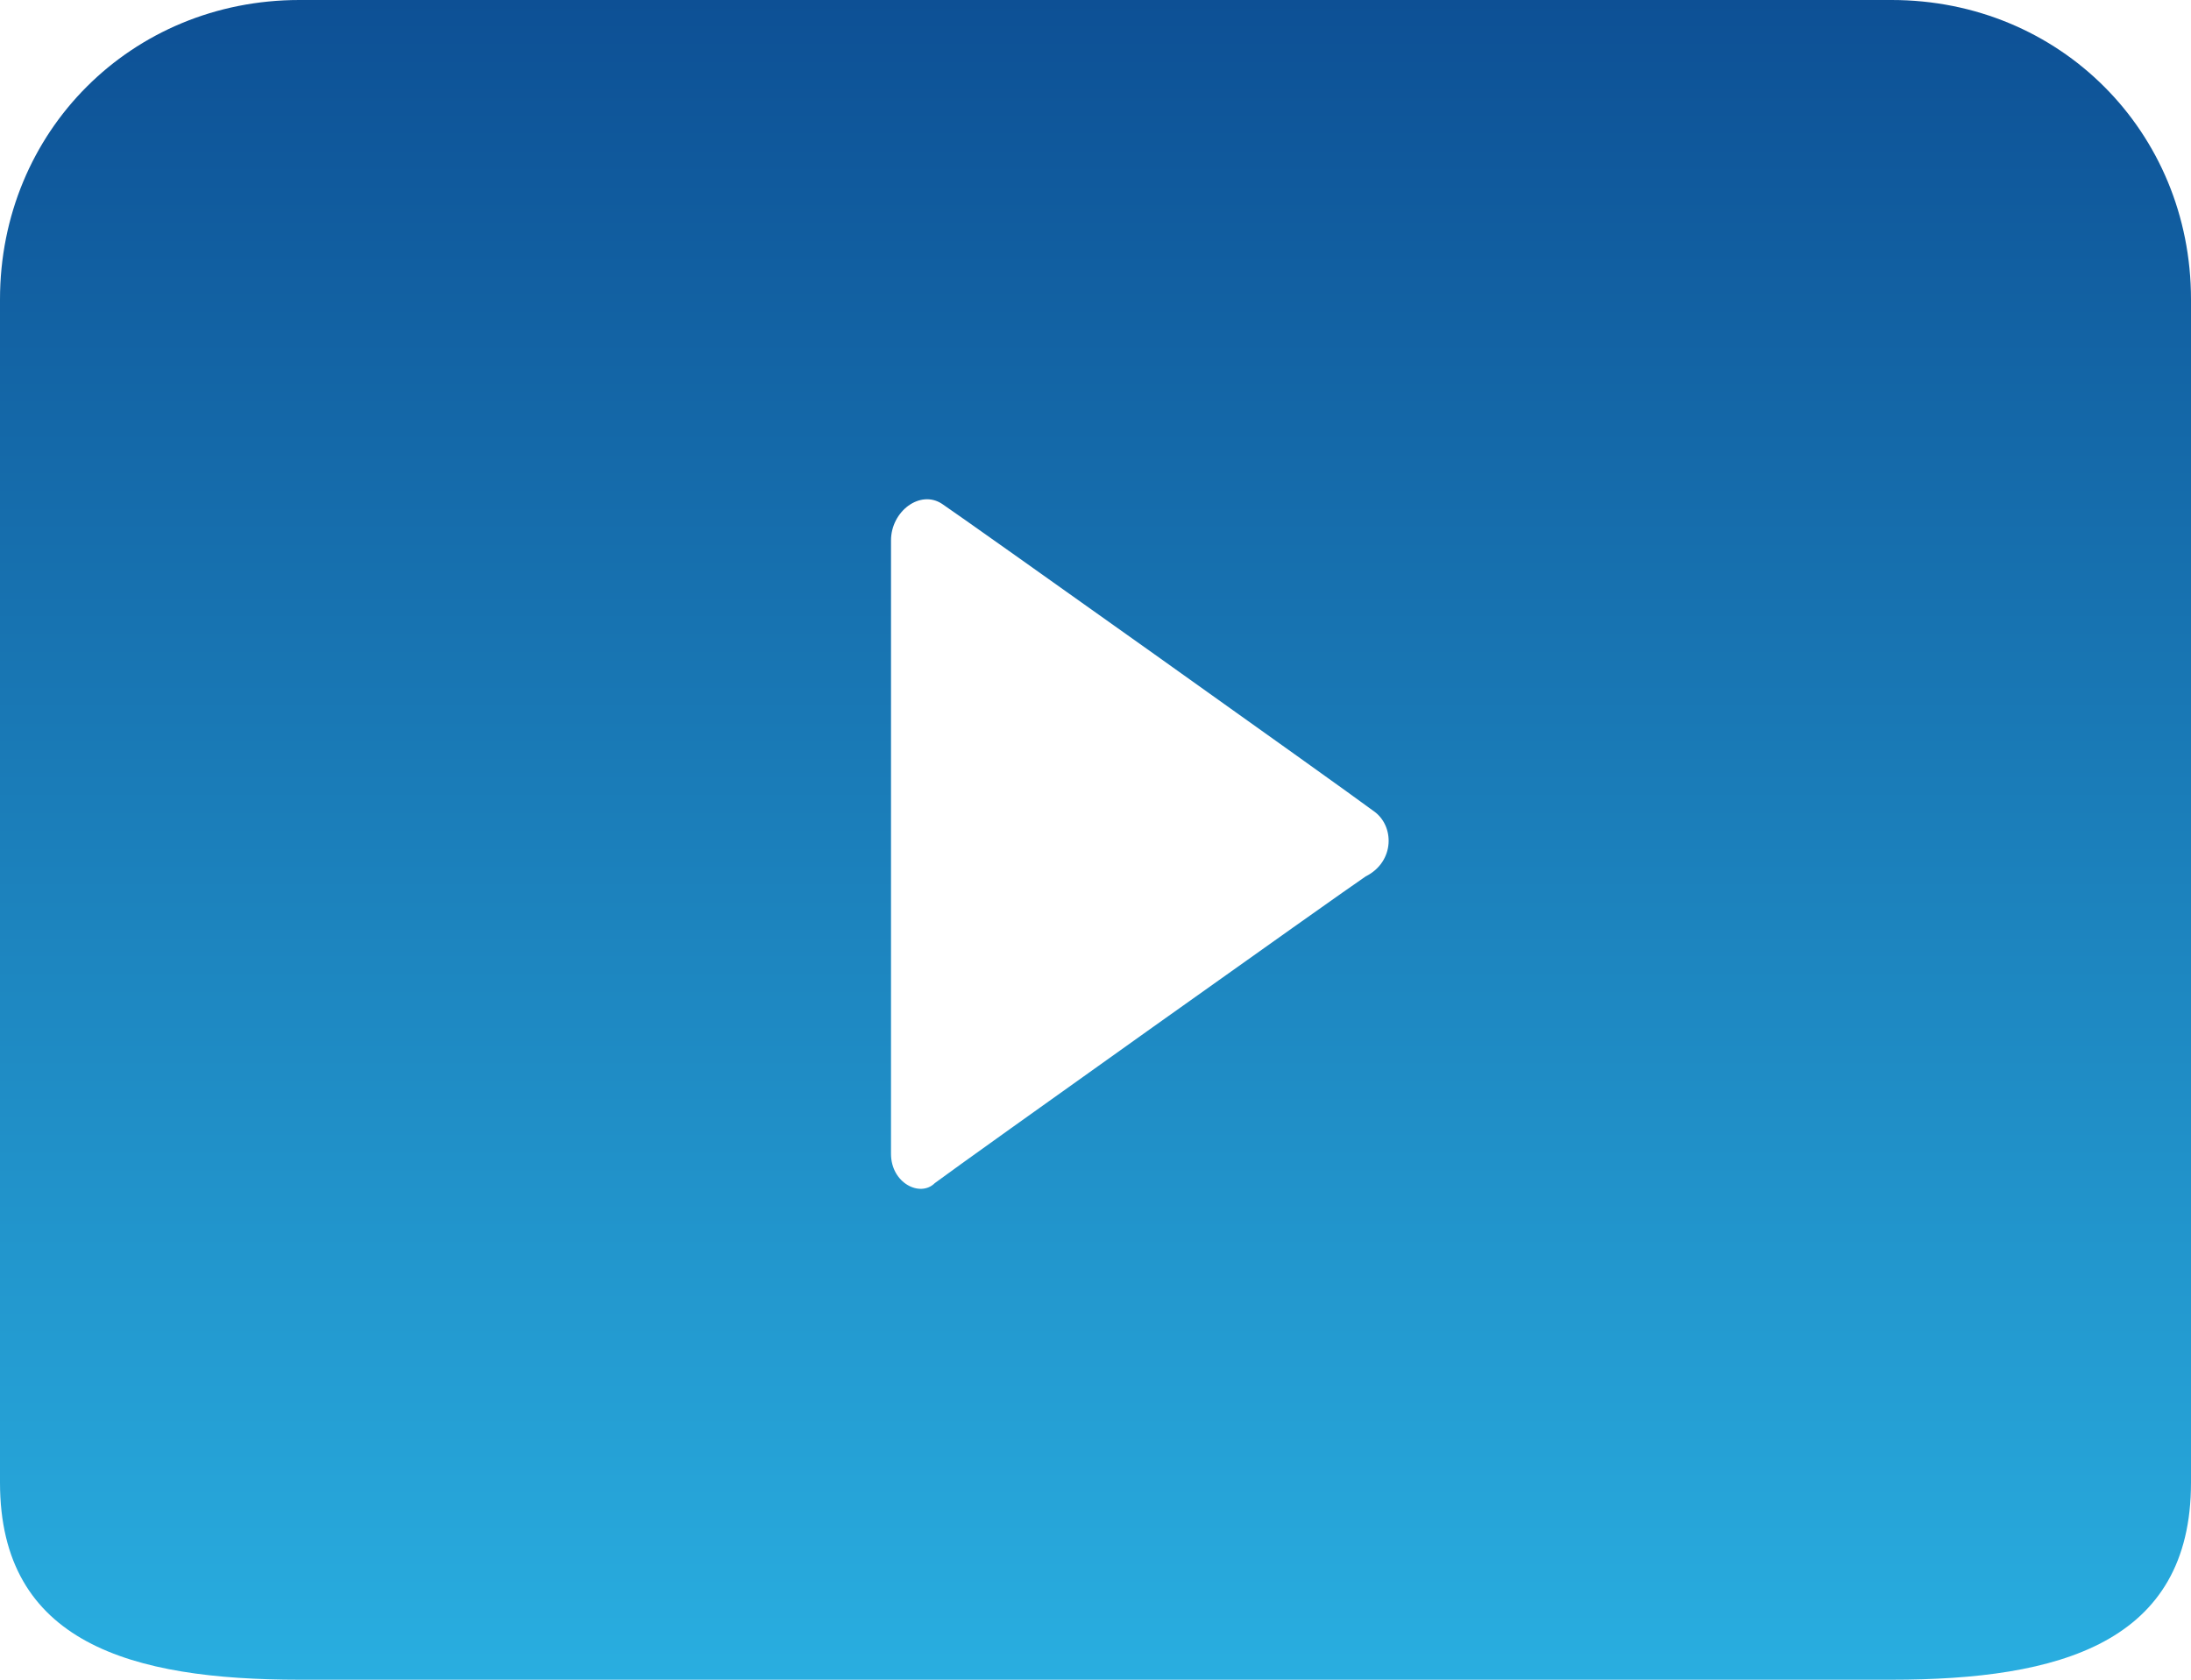 <?xml version="1.0" encoding="utf-8"?>
<!-- Generator: Adobe Illustrator 19.2.1, SVG Export Plug-In . SVG Version: 6.00 Build 0)  -->
<svg version="1.1" id="Layer_1" xmlns="http://www.w3.org/2000/svg" xmlns:xlink="http://www.w3.org/1999/xlink" x="0px" y="0px"
	 viewBox="0 0 30 23" style="enable-background:new 0 0 30 23;" xml:space="preserve">
<style type="text/css">
	.st0{fill:url(#SVGID_1_);}
</style>
<linearGradient id="SVGID_1_" gradientUnits="userSpaceOnUse" x1="15" y1="1" x2="15" y2="24" gradientTransform="matrix(1 0 0 -1 0 24)">
	<stop  offset="0" style="stop-color:#29AEE0"/>
	<stop  offset="1" style="stop-color:#0D5095"/>
</linearGradient>
<path id="SVGID_525_" class="st0" d="M25.9,23H4.1C1.8,23,0,22.5,0,20.3V4.1C0,1.8,1.8,0,4.1,0h21.8C28.2,0,30,1.8,30,4.1v16.2
	C30,22.5,28.2,23,25.9,23z M18.8,11.1c-0.4-0.3-5.6-4-5.9-4.2c-0.3-0.2-0.7,0.1-0.7,0.5c0,0.3,0,7.9,0,8.4c0,0.4,0.4,0.6,0.6,0.4
	c0.4-0.3,5.6-4,5.9-4.2C19.1,11.8,19.1,11.3,18.8,11.1z"/>
</svg>
